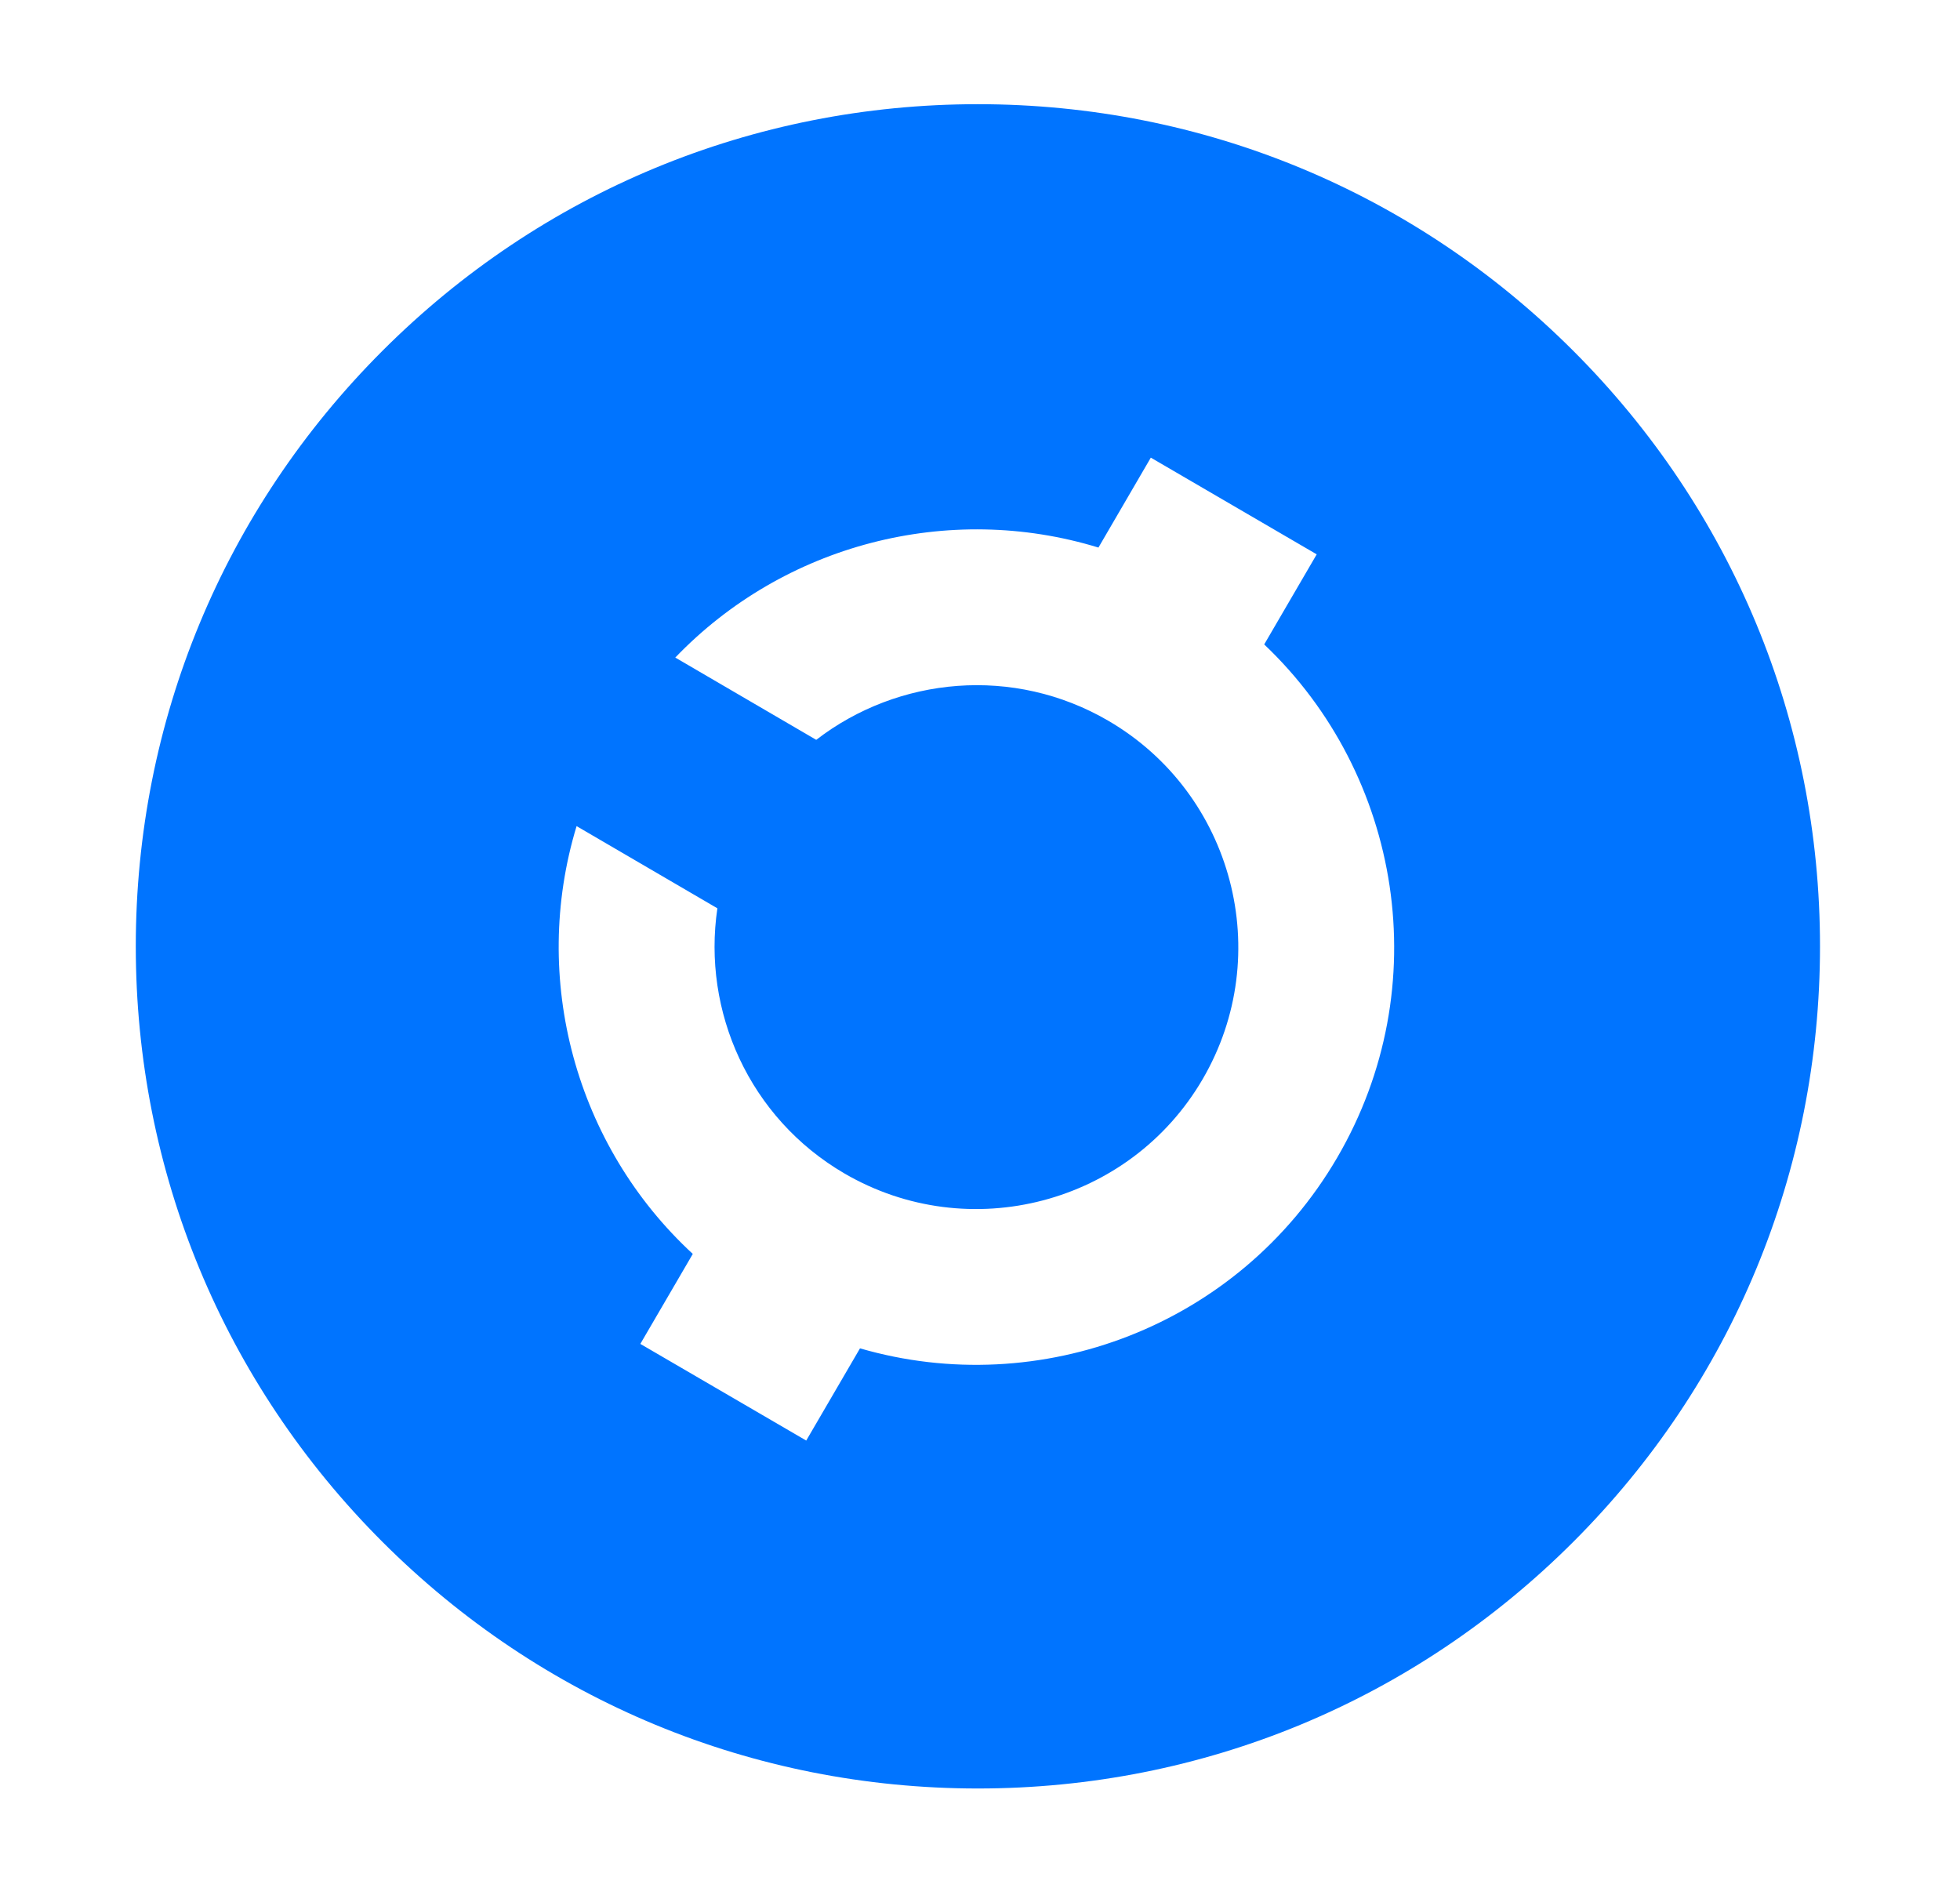 <?xml version="1.0" encoding="utf-8"?>
<!-- Generator: Adobe Illustrator 23.0.3, SVG Export Plug-In . SVG Version: 6.00 Build 0)  -->
<svg version="1.1" id="Layer_1" xmlns="http://www.w3.org/2000/svg" xmlns:xlink="http://www.w3.org/1999/xlink" x="0px" y="0px"
	 viewBox="0 0 931 900" style="enable-background:new 0 0 931 900;" xml:space="preserve">
<style type="text/css">
	.st0{display:none;}
	.st1{display:inline;fill:#FFFFFF;}
	.st2{fill:#0074FF;}
	.st3{display:inline;fill:#FF5667;}
	.st4{display:inline;fill:#F7F7F7;}
	.st5{display:inline;fill:#FFD943;}
	.st6{display:inline;fill:#232321;}
</style>
<g class="st0">
	<path class="st1" d="M747.33,166.66C671.77,91.1,571.32,49.49,464.48,49.49c-106.84,0-207.29,41.61-282.84,117.16
		C106.12,242.19,64.5,342.64,64.5,449.48c0,106.85,41.62,207.32,117.14,282.86c75.54,75.52,176,117.16,282.84,117.16
		c106.84,0,207.29-41.62,282.85-117.16C822.87,656.8,864.5,556.34,864.5,449.48C864.5,342.63,822.87,242.18,747.33,166.66z
		 M464.49,648.43c-110.34,0-200.12-89.76-200.12-200.1c0-19.75,2.88-38.84,8.23-56.88l74.69,44.16c-0.45,4.18-0.68,8.42-0.68,12.72
		c0,64.99,52.88,117.87,117.88,117.87s117.88-52.88,117.88-117.87c0-65-52.88-117.88-117.88-117.88c-21.6,0-41.87,5.84-59.3,16.03
		c-2.49,1.46-4.92,3-7.29,4.63l-75.23-43.83c36.27-36.46,86.45-59.06,141.82-59.06c110.34,0,200.11,89.77,200.11,200.12
		C664.61,558.67,574.84,648.43,464.49,648.43z"/>
</g>
<g>
	<path class="st2" d="M747.33,166.66C671.77,91.1,571.32,49.49,464.48,49.49S257.18,91.1,181.64,166.66
		C106.12,242.19,64.5,342.64,64.5,449.48c0,106.85,41.62,207.32,117.14,282.86c75.54,75.52,175.99,117.16,282.84,117.16
		s207.29-41.62,282.85-117.16C822.87,656.8,864.5,556.34,864.5,449.48C864.5,342.63,822.87,242.18,747.33,166.66z M635.16,549.86
		c-46.86,80.26-141.31,115.39-226.66,90.58l-25.54,43.8l-78.8-45.91l24.92-42.74c-55.75-51.43-77.19-130.78-55.2-203.2l66.88,39.04
		c-7.27,48.86,15.1,99.53,60.3,125.91c59.26,34.58,135.62,14.52,170.19-44.74c34.6-59.27,14.52-135.63-44.74-170.22
		c-45.01-26.27-99.86-20.99-138.8,9.03l-66.95-39.08c51.6-53.77,129.69-74.1,201-52.25l24.88-42.71l78.8,45.93l-24.94,42.79
		C665.78,368.03,682.49,468.79,635.16,549.86z"/>
</g>
<g class="st0">
	<path class="st3" d="M464.48,49.49c-106.84,0-207.29,41.61-282.84,117.16C106.12,242.19,64.5,342.64,64.5,449.48
		c0,106.85,41.62,207.32,117.14,282.86c75.54,75.52,176,117.16,282.84,117.16c106.84,0,207.29-41.62,282.85-117.16
		C822.87,656.8,864.5,556.34,864.5,449.48s-41.63-207.31-117.17-282.83C671.77,91.1,571.32,49.49,464.48,49.49L464.48,49.49z"/>
	<polygon class="st4" points="313.67,413.14 590.04,219.19 480.95,415.56 619.13,495.56 333.07,670.11 437.31,488.29 	"/>
</g>
<g class="st0">
	<path class="st5" d="M464.72,49.49C357.88,49.43,257.4,90.97,181.81,166.48C106.25,241.97,64.57,342.4,64.5,449.24
		c-0.07,106.85,41.49,207.34,116.97,282.93c75.5,75.57,175.92,117.27,282.77,117.33c106.84,0.07,207.32-41.49,282.92-116.99
		c75.59-75.5,117.28-175.93,117.34-282.79s-41.5-207.33-117-282.9C671.99,91.23,571.57,49.56,464.72,49.49L464.72,49.49z"/>
	<path class="st6" d="M592.16,310.98l-2.78-3.36l24.13-41.28l-62.55-36.56l-24.08,41.19l-4.3-0.78c-19.02-3.46-37.9-2.25-56.09,3.6
		c-46.6,14.97-79.74,57.26-82.46,105.24c-0.41,7.17,0.46,14.51,2.01,21.31c0.95,2.85,0.84,31.06,57.72,68.98l5.7,3.57
		c18.68,9.97,27.4,28.47,25.57,48.26c-2.18,23.34-20.64,42.11-43.9,44.64c-14.36,1.51-28.08-2.85-38.7-12.39
		c-10.5-9.43-16.51-22.91-16.5-37.01c0-1.05,0.03-2.1,0.1-3.15l-61.49-35.57c-0.9,2.48-1.65,4.85-2.37,7.42
		c-2.79,10.12-4.21,20.65-4.22,31.27c-0.02,27.32,9.54,53.95,26.92,74.98l2.78,3.36l-24.03,41.12l62.54,36.56l23.98-41.03l4.3,0.78
		c39,7.08,77.14-5.4,104.25-32.47c22.23-22.21,34.48-51.75,34.5-83.16c0-3.02-1.07-12.1-1.48-15.34c-0.3-1.29-9.29-39.7-64.6-72.03
		l-1.23-0.67c-14.98-9.14-23.93-24.85-24.08-42.12c-0.24-26.44,21.88-49.37,48.29-50.08c13.51-0.39,26.27,4.57,36.01,14.07
		c9.68,9.44,15.01,22.07,15,35.59c0,1.65-0.08,3.31-0.24,4.95l61.11,35.37c4.71-12.88,7.09-26.41,7.1-40.27
		C619.1,358.63,609.54,332,592.16,310.98z"/>
</g>
</svg>
